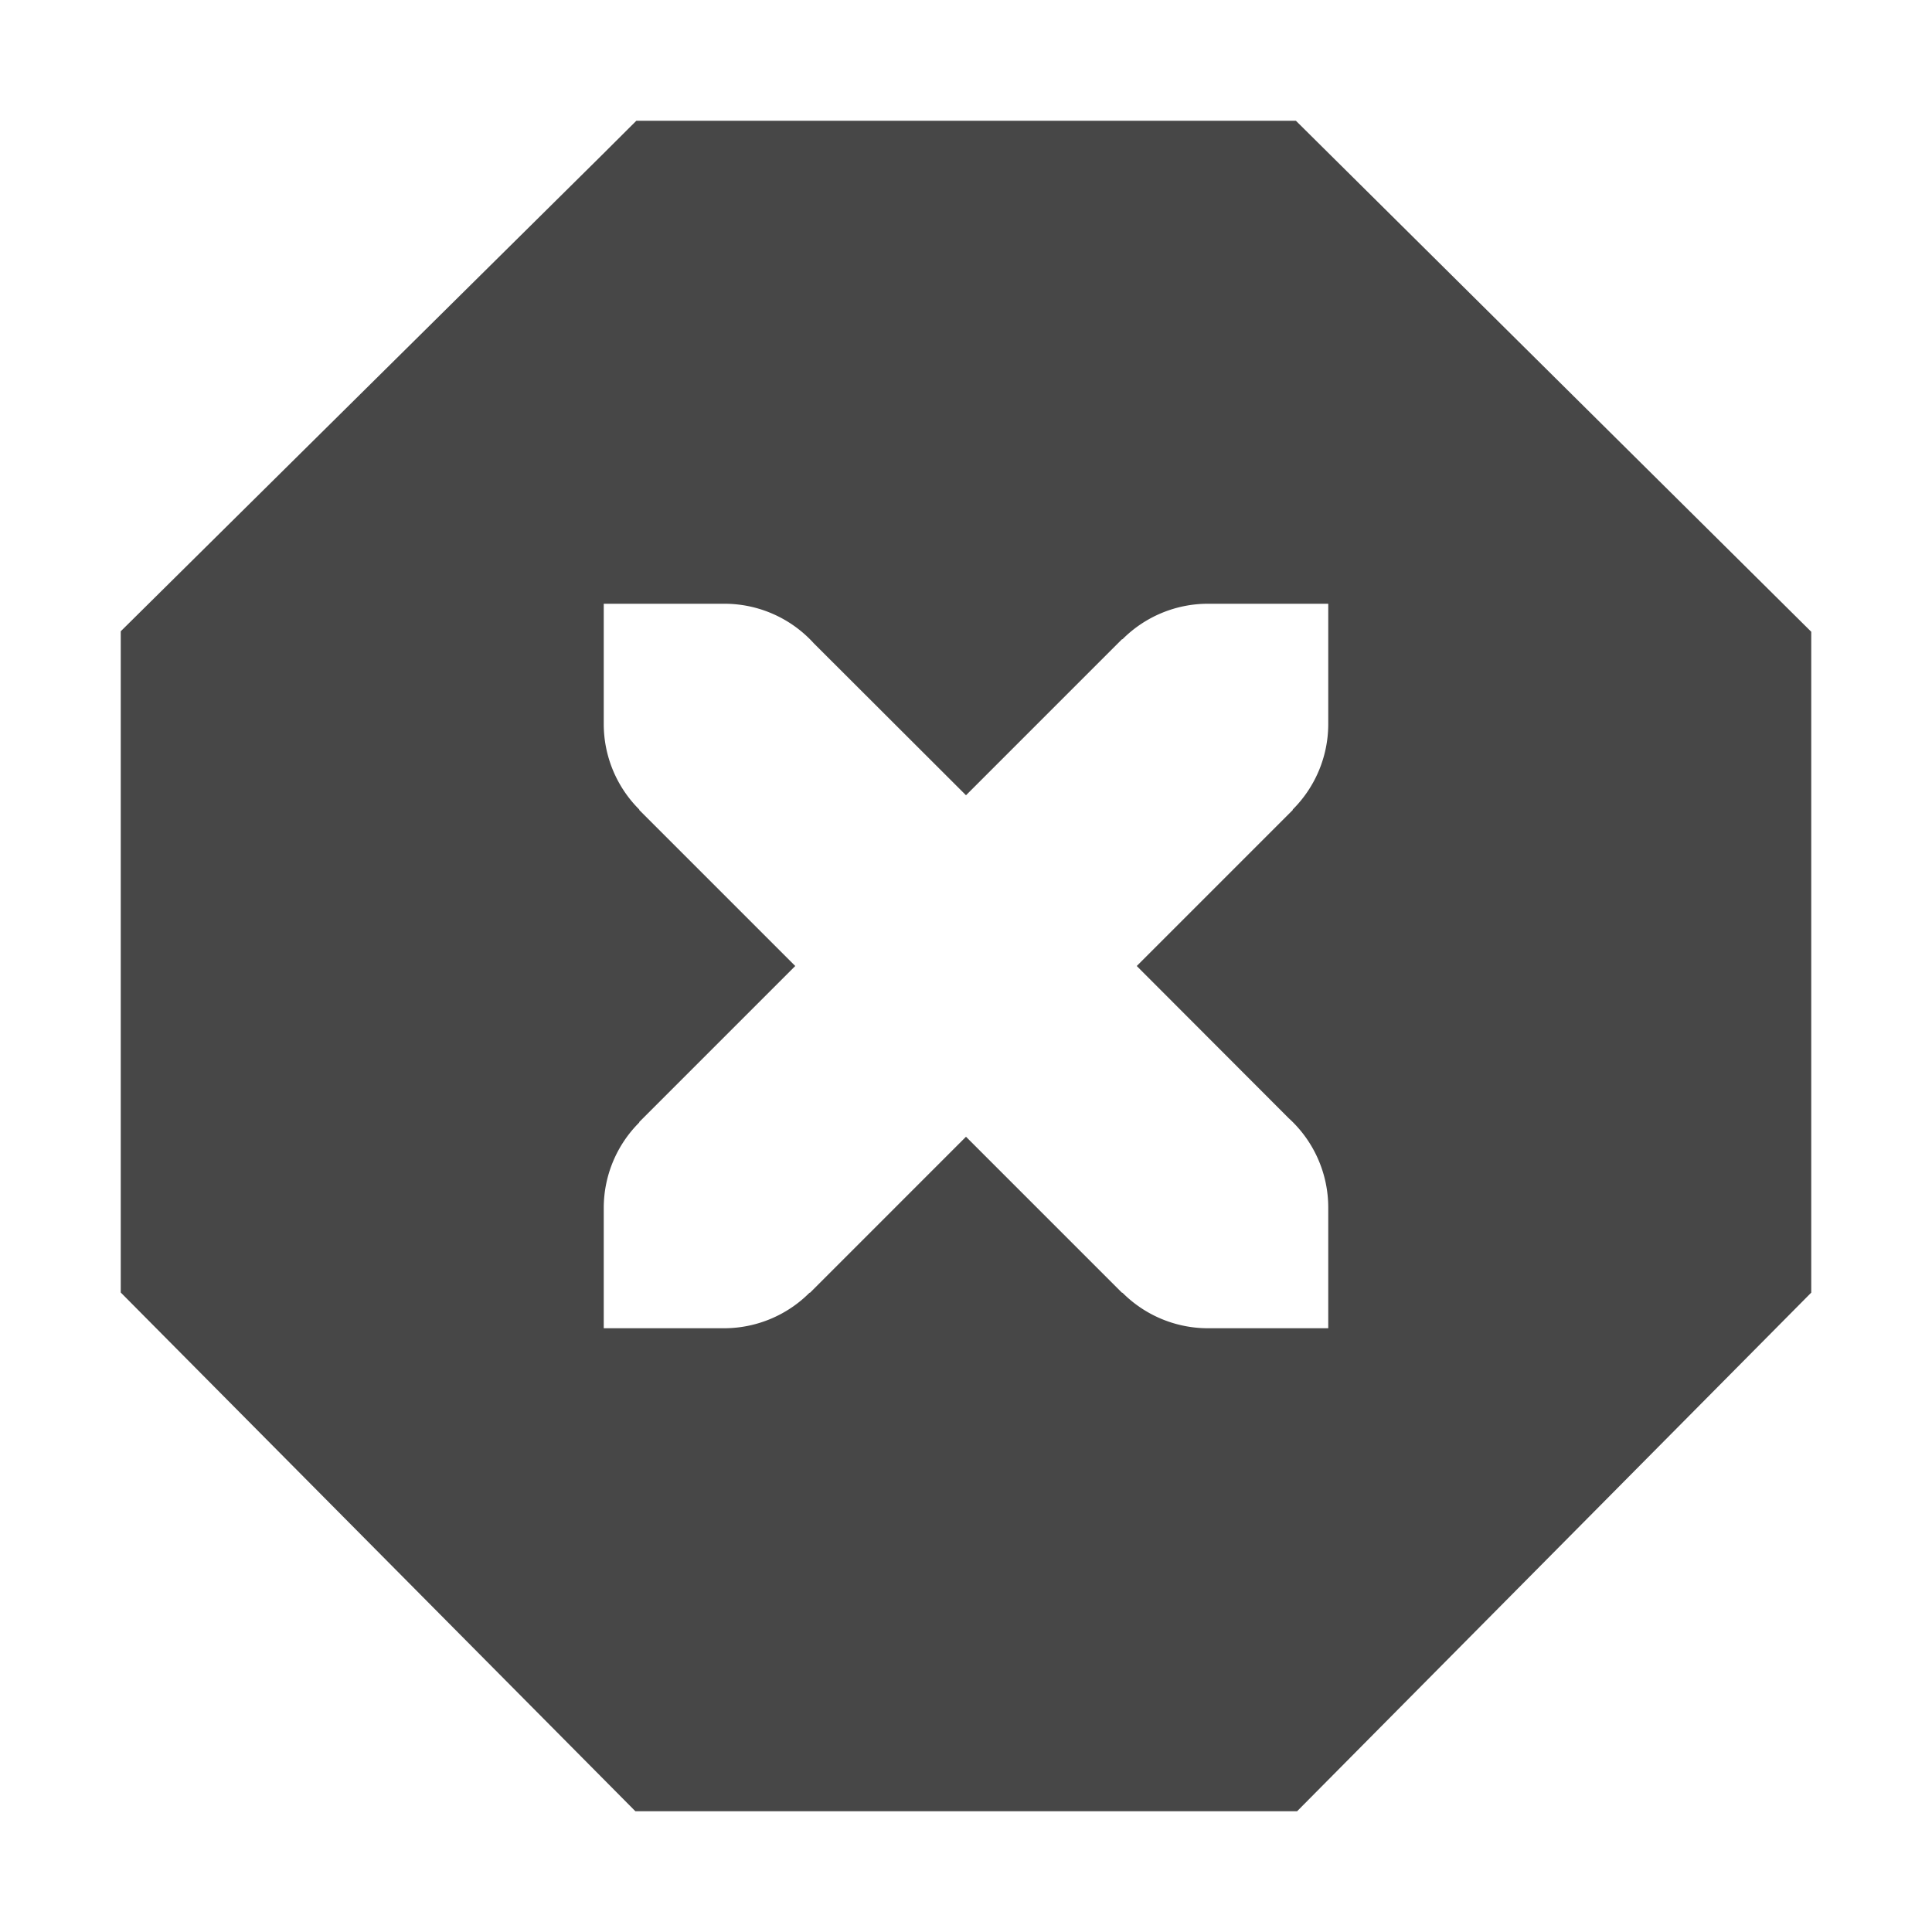 <svg width="16" height="16" xmlns="http://www.w3.org/2000/svg"><path style="line-height:normal;font-variant-ligatures:normal;font-variant-position:normal;font-variant-caps:normal;font-variant-numeric:normal;font-variant-alternates:normal;font-feature-settings:normal;text-indent:0;text-align:start;text-decoration-line:none;text-decoration-style:solid;text-decoration-color:#000;text-transform:none;text-orientation:mixed;shape-padding:0;isolation:auto;mix-blend-mode:normal;marker:none" d="m5.27 1-.291.29L1 5.228v5.476L5.262 15h5.48L15 10.705V5.232L10.732 1H5.27zM5 5h1a1 1 0 0 1 .74.328L8 6.586l1.293-1.293.002.002A1 1 0 0 1 10 5h1v1a1 1 0 0 1-.295.705l.002.002L9.414 8l1.258 1.26A1 1 0 0 1 11 10v1h-1a1 1 0 0 1-.705-.295l-.002.002L8 9.414l-1.293 1.293-.002-.002A1 1 0 0 1 6 11H5v-1a1 1 0 0 1 .295-.705l-.002-.002L6.586 8 5.293 6.707l.002-.002A1 1 0 0 1 5 6V5z" color="#bebebe" fill="#474747"/></svg>